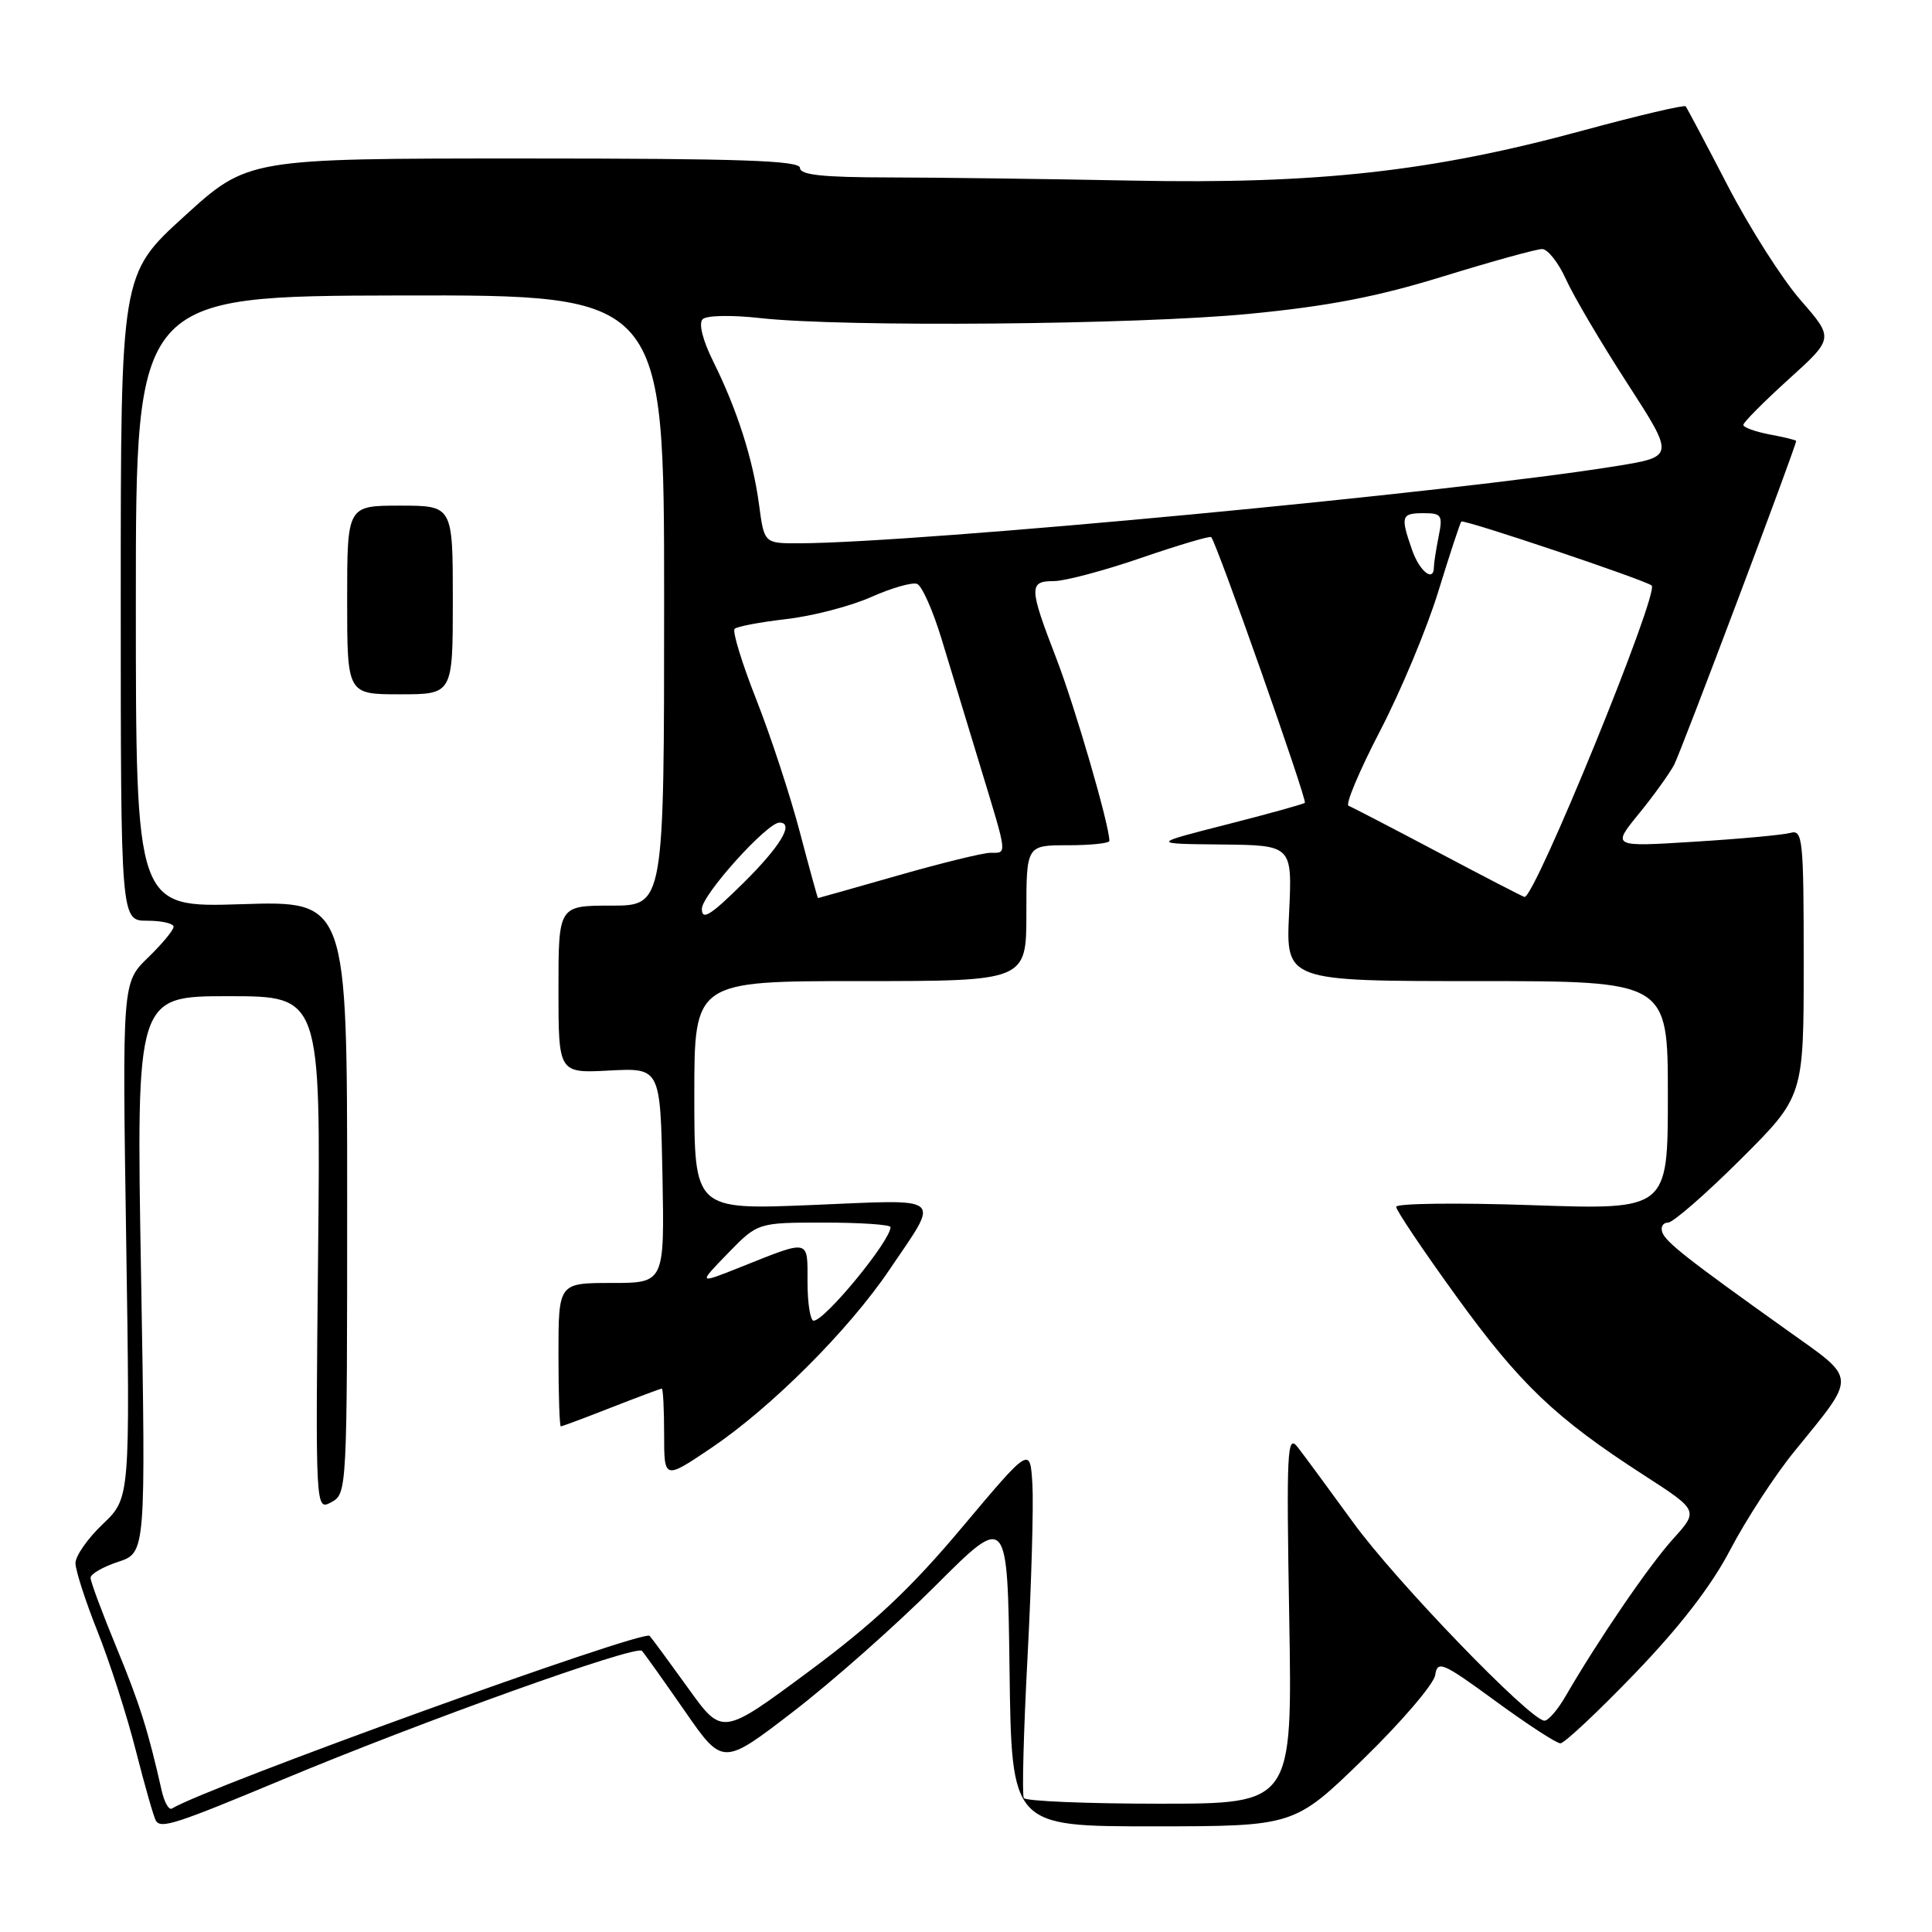 <?xml version="1.0" encoding="UTF-8" standalone="no"?>
<!DOCTYPE svg PUBLIC "-//W3C//DTD SVG 1.1//EN" "http://www.w3.org/Graphics/SVG/1.1/DTD/svg11.dtd" >
<svg xmlns="http://www.w3.org/2000/svg" xmlns:xlink="http://www.w3.org/1999/xlink" version="1.1" viewBox="0 0 256 256">
 <g >
 <path fill="currentColor"
d=" M 37.50 235.78 C 56.04 228.04 84.32 217.91 85.06 218.75 C 85.43 219.16 87.99 222.76 90.75 226.74 C 95.77 233.98 95.77 233.98 105.13 226.78 C 110.29 222.81 118.78 215.30 124.00 210.07 C 133.50 200.58 133.50 200.58 133.77 221.29 C 134.04 242.00 134.04 242.00 152.77 242.00 C 171.50 241.99 171.50 241.99 180.67 233.06 C 185.72 228.14 189.99 223.15 190.17 221.96 C 190.47 219.98 191.12 220.25 198.16 225.40 C 202.37 228.48 206.24 231.00 206.76 231.00 C 207.28 231.00 211.72 226.84 216.62 221.75 C 222.61 215.53 226.77 210.14 229.29 205.31 C 231.36 201.36 235.17 195.50 237.77 192.31 C 246.11 182.05 246.16 182.93 236.84 176.29 C 223.49 166.77 220.68 164.56 220.25 163.25 C 220.02 162.56 220.37 162.00 221.03 162.00 C 221.68 162.00 226.00 158.24 230.61 153.65 C 239.00 145.29 239.00 145.29 239.00 127.58 C 239.00 111.19 238.87 109.90 237.25 110.36 C 236.29 110.63 230.57 111.16 224.54 111.53 C 213.58 112.22 213.58 112.22 217.13 107.86 C 219.09 105.46 221.20 102.53 221.83 101.34 C 222.75 99.60 238.00 59.13 238.00 58.43 C 238.00 58.31 236.43 57.93 234.50 57.57 C 232.58 57.20 231.00 56.64 231.00 56.30 C 231.00 55.97 233.70 53.25 237.00 50.26 C 243.00 44.83 243.00 44.83 238.61 39.80 C 236.19 37.04 231.84 30.21 228.95 24.64 C 226.06 19.06 223.54 14.32 223.36 14.09 C 223.17 13.87 217.05 15.31 209.76 17.29 C 189.77 22.73 174.56 24.42 150.00 23.93 C 138.72 23.71 124.21 23.52 117.75 23.51 C 109.02 23.50 106.00 23.18 106.00 22.25 C 106.00 21.27 98.02 21.00 69.42 21.00 C 32.83 21.00 32.83 21.00 24.42 28.66 C 16.00 36.32 16.00 36.32 16.00 79.16 C 16.00 122.00 16.00 122.00 19.50 122.00 C 21.43 122.00 23.00 122.36 23.00 122.80 C 23.00 123.25 21.47 125.09 19.60 126.90 C 16.20 130.20 16.20 130.20 16.72 164.35 C 17.24 198.50 17.24 198.50 13.62 201.95 C 11.63 203.84 10.00 206.17 10.00 207.12 C 10.00 208.07 11.32 212.15 12.92 216.17 C 14.53 220.20 16.82 227.31 18.00 231.97 C 19.19 236.63 20.38 240.81 20.66 241.26 C 21.33 242.35 23.31 241.70 37.50 235.78 Z  M 21.43 237.29 C 19.62 229.27 18.52 225.78 15.41 218.24 C 13.53 213.69 12.00 209.57 12.00 209.07 C 12.00 208.56 13.65 207.61 15.66 206.95 C 19.32 205.74 19.32 205.74 18.69 168.87 C 18.05 132.00 18.05 132.00 30.28 132.00 C 42.50 132.00 42.50 132.00 42.15 166.09 C 41.80 200.18 41.80 200.18 43.90 199.05 C 45.98 197.94 46.00 197.53 46.00 158.65 C 46.00 119.36 46.00 119.36 32.00 119.81 C 18.00 120.26 18.00 120.26 18.00 79.74 C 18.00 39.23 18.00 39.23 53.00 39.15 C 88.00 39.08 88.00 39.08 88.00 79.54 C 88.00 120.00 88.00 120.00 81.00 120.00 C 74.00 120.00 74.00 120.00 74.00 131.10 C 74.00 142.21 74.00 142.21 80.75 141.85 C 87.50 141.50 87.50 141.50 87.78 155.75 C 88.05 170.00 88.05 170.00 81.03 170.00 C 74.00 170.00 74.00 170.00 74.00 179.50 C 74.00 184.72 74.14 189.00 74.31 189.00 C 74.48 189.00 77.49 187.88 81.00 186.50 C 84.51 185.13 87.52 184.00 87.69 184.00 C 87.86 184.00 88.00 186.72 88.00 190.04 C 88.00 196.07 88.00 196.07 94.25 191.86 C 102.23 186.47 112.46 176.24 117.84 168.27 C 124.61 158.24 125.43 158.93 107.60 159.67 C 92.00 160.31 92.00 160.31 92.00 145.16 C 92.00 130.00 92.00 130.00 114.00 130.00 C 136.00 130.00 136.00 130.00 136.00 121.00 C 136.00 112.00 136.00 112.00 141.50 112.00 C 144.53 112.00 147.00 111.74 147.00 111.42 C 147.00 109.33 142.47 93.75 139.99 87.30 C 136.33 77.82 136.31 77.00 139.63 77.00 C 141.08 77.00 146.29 75.62 151.22 73.92 C 156.15 72.23 160.32 70.99 160.49 71.17 C 161.23 71.96 173.25 106.07 172.90 106.38 C 172.68 106.56 168.00 107.86 162.50 109.26 C 152.50 111.81 152.50 111.81 161.87 111.90 C 171.24 112.00 171.24 112.00 170.81 121.00 C 170.38 130.00 170.38 130.00 195.69 130.00 C 221.00 130.00 221.00 130.00 221.00 145.16 C 221.00 160.31 221.00 160.31 203.00 159.69 C 193.10 159.35 185.00 159.45 185.00 159.91 C 185.00 160.38 188.58 165.70 192.95 171.74 C 201.39 183.41 206.09 187.89 217.80 195.45 C 225.09 200.16 225.09 200.16 221.66 203.95 C 218.47 207.49 211.80 217.25 207.45 224.75 C 206.42 226.54 205.16 228.00 204.65 228.00 C 202.79 228.00 184.89 209.46 179.29 201.72 C 176.10 197.33 172.80 192.85 171.95 191.76 C 170.55 189.97 170.45 192.06 170.83 214.39 C 171.25 239.00 171.25 239.00 153.68 239.00 C 144.02 239.00 135.91 238.66 135.66 238.25 C 135.41 237.84 135.63 229.46 136.15 219.63 C 136.67 209.80 136.96 199.49 136.80 196.70 C 136.50 191.65 136.50 191.65 127.50 202.36 C 120.66 210.51 115.77 215.10 107.10 221.53 C 95.70 229.98 95.70 229.98 91.22 223.74 C 88.75 220.31 86.44 217.17 86.08 216.76 C 85.28 215.87 27.59 236.72 22.78 239.64 C 22.38 239.88 21.78 238.83 21.43 237.29 Z  M 60.00 79.50 C 60.00 67.00 60.00 67.00 53.00 67.00 C 46.00 67.00 46.00 67.00 46.00 79.50 C 46.00 92.00 46.00 92.00 53.00 92.00 C 60.00 92.00 60.00 92.00 60.00 79.50 Z  M 107.00 169.88 C 107.00 164.10 107.42 164.19 98.00 167.95 C 92.50 170.14 92.50 170.14 96.45 166.07 C 100.41 162.00 100.41 162.00 109.20 162.00 C 114.04 162.00 118.00 162.27 118.00 162.60 C 118.00 164.41 109.30 175.00 107.81 175.00 C 107.37 175.00 107.00 172.70 107.00 169.88 Z  M 93.00 120.43 C 93.00 118.59 101.63 109.00 103.28 109.00 C 105.30 109.00 103.42 112.14 98.50 117.00 C 94.14 121.31 93.00 122.02 93.00 120.43 Z  M 105.98 110.25 C 104.72 105.44 102.12 97.54 100.22 92.71 C 98.31 87.87 97.02 83.65 97.34 83.33 C 97.65 83.01 100.75 82.43 104.21 82.03 C 107.67 81.63 112.72 80.32 115.43 79.11 C 118.13 77.91 120.88 77.12 121.52 77.37 C 122.16 77.62 123.62 80.90 124.76 84.66 C 125.90 88.42 128.22 96.06 129.92 101.64 C 133.54 113.54 133.48 113.00 131.25 113.00 C 130.28 113.00 124.77 114.35 119.00 116.00 C 113.23 117.65 108.45 119.00 108.39 119.00 C 108.33 119.00 107.25 115.06 105.98 110.25 Z  M 190.50 112.90 C 184.45 109.70 179.13 106.94 178.69 106.77 C 178.24 106.60 180.12 102.14 182.86 96.86 C 185.61 91.58 189.08 83.27 190.58 78.38 C 192.08 73.50 193.46 69.32 193.63 69.11 C 193.92 68.76 217.94 76.84 218.85 77.58 C 219.93 78.46 203.30 119.18 202.00 118.85 C 201.72 118.78 196.55 116.11 190.50 112.90 Z  M 187.10 72.85 C 185.55 68.40 185.67 68.00 188.62 68.00 C 191.03 68.00 191.20 68.26 190.62 71.12 C 190.28 72.84 190.00 74.64 190.00 75.12 C 190.00 77.22 188.10 75.73 187.10 72.85 Z  M 100.58 66.89 C 99.78 60.84 97.67 54.26 94.49 47.86 C 93.11 45.08 92.55 42.85 93.10 42.30 C 93.61 41.79 96.92 41.72 100.75 42.15 C 111.75 43.37 150.42 43.04 165.50 41.59 C 175.96 40.58 182.47 39.33 191.24 36.62 C 197.70 34.63 203.59 33.00 204.34 33.00 C 205.08 33.00 206.51 34.81 207.51 37.03 C 208.51 39.25 212.16 45.44 215.62 50.78 C 221.90 60.50 221.90 60.50 214.20 61.75 C 192.72 65.24 121.74 71.94 105.88 71.99 C 101.26 72.00 101.26 72.00 100.58 66.89 Z "/>
</g>
</svg>